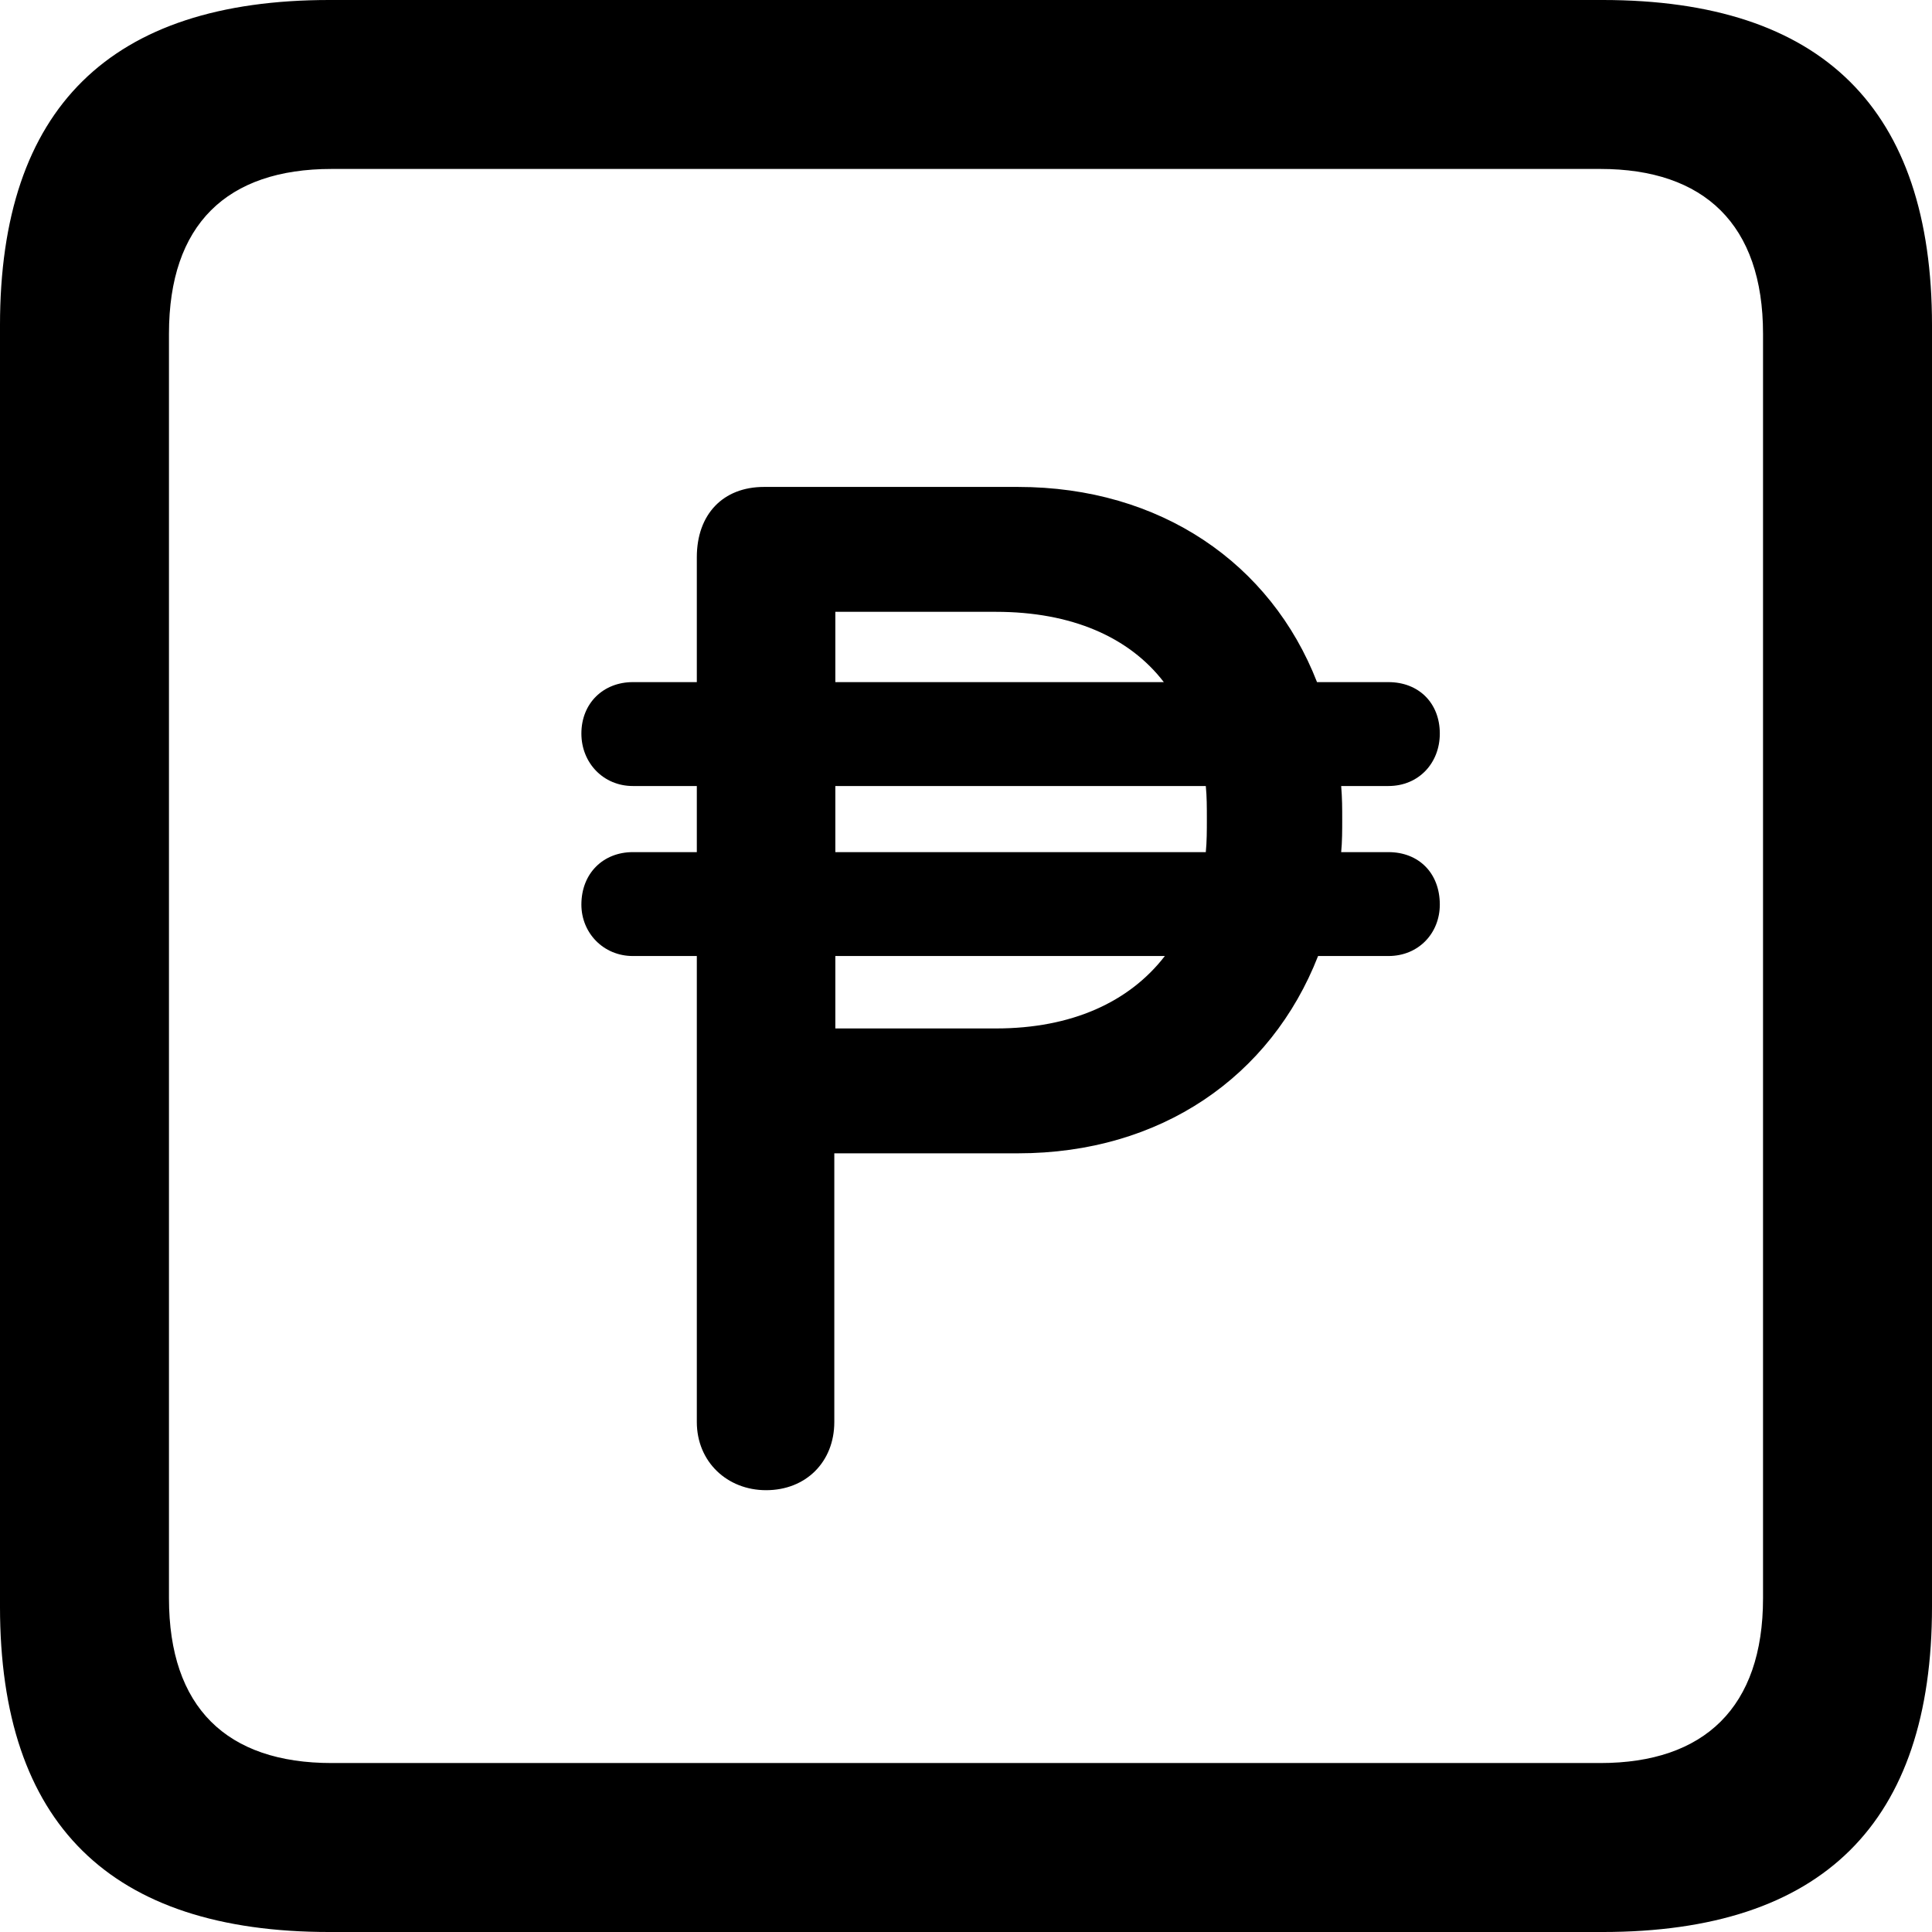 <?xml version="1.0" encoding="UTF-8" standalone="no"?>
<svg xmlns="http://www.w3.org/2000/svg"
     width="898.926" height="898.926"
     viewBox="0 0 898.926 898.926"
     fill="currentColor">
  <path d="M153.318 898.929H745.608C848.148 898.929 898.928 848.149 898.928 747.559V151.369C898.928 50.779 848.148 -0.001 745.608 -0.001H153.318C51.268 -0.001 -0.002 50.289 -0.002 151.369V747.559C-0.002 848.63 51.268 898.929 153.318 898.929ZM154.298 820.309C105.468 820.309 78.618 794.429 78.618 743.649V155.269C78.618 104.49 105.468 78.609 154.298 78.609H744.628C792.968 78.609 820.308 104.49 820.308 155.269V743.649C820.308 794.429 792.968 820.309 744.628 820.309ZM270.508 420.899C270.508 434.079 280.758 444.82 294.438 444.82H324.218V661.62C324.218 680.179 338.378 693.36 356.448 693.36C374.998 693.36 388.188 680.179 388.188 661.62V536.62H473.628C540.038 536.62 591.308 500.979 613.278 444.82H645.998C660.158 444.82 669.918 434.079 669.918 420.899C669.918 406.25 660.158 396.479 645.998 396.479H624.028C624.508 391.599 624.508 386.229 624.508 381.349C624.508 375.979 624.508 371.579 624.028 365.719H645.998C660.158 365.719 669.918 354.979 669.918 341.31C669.918 327.149 660.158 317.38 645.998 317.38H612.788C591.308 262.209 540.038 226.56 473.628 226.56H355.468C336.428 226.56 324.218 239.26 324.218 259.279V317.38H294.438C280.758 317.38 270.508 327.149 270.508 341.31C270.508 354.979 280.758 365.719 294.438 365.719H324.218V396.479H294.438C280.758 396.479 270.508 406.25 270.508 420.899ZM388.668 317.38V284.67H463.378C498.538 284.67 525.388 296.389 541.508 317.38ZM388.668 396.479V365.719H561.038C561.528 370.61 561.528 375.49 561.528 381.349C561.528 386.229 561.528 391.599 561.038 396.479ZM388.668 478.519V444.82H541.988C525.388 466.31 498.538 478.519 463.378 478.519Z"/>
</svg>